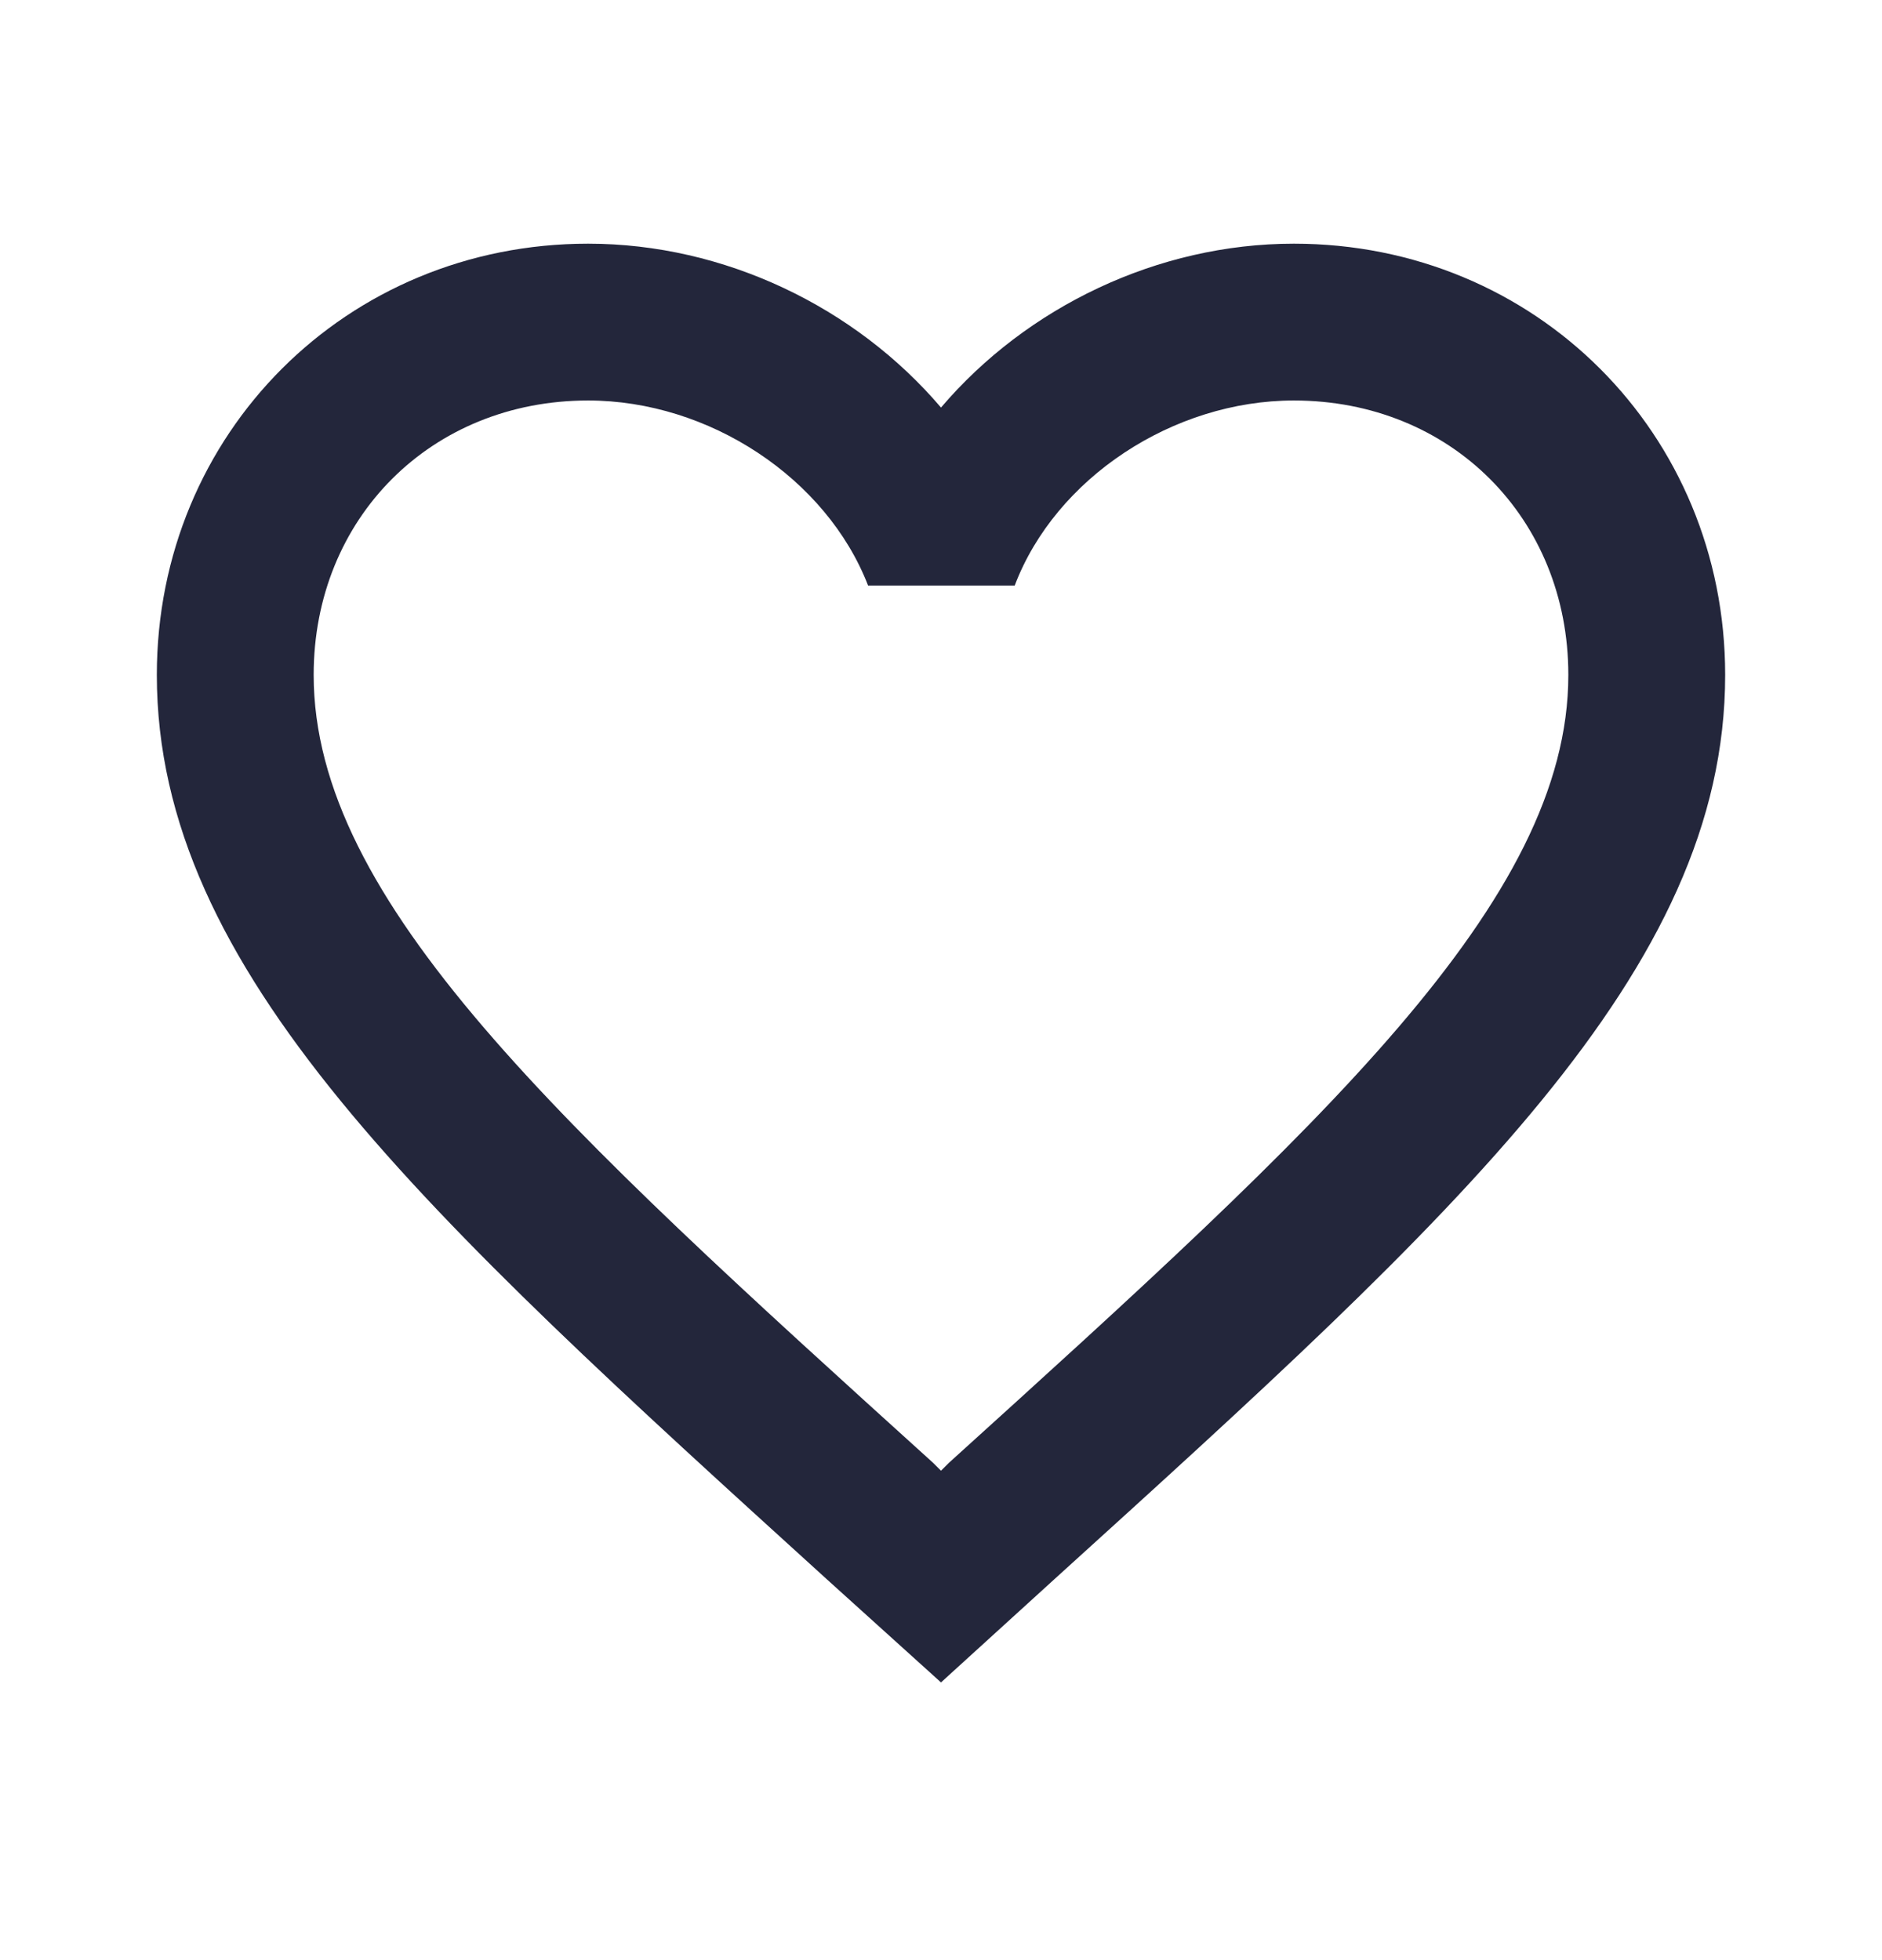 <svg width="24" height="25" viewBox="0 0 24 25" fill="none" xmlns="http://www.w3.org/2000/svg">
<g clip-path="url(#clip0_1828_2594)">
<path d="M16.5 3.108C14.76 3.108 13.09 3.918 12 5.198C10.91 3.918 9.24 3.108 7.5 3.108C4.42 3.108 2 5.528 2 8.608C2 12.388 5.4 15.468 10.55 20.148L12 21.458L13.45 20.138C18.6 15.468 22 12.388 22 8.608C22 5.528 19.58 3.108 16.5 3.108ZM12.1 18.658L12 18.758L11.9 18.658C7.14 14.348 4 11.498 4 8.608C4 6.608 5.5 5.108 7.5 5.108C9.04 5.108 10.54 6.098 11.07 7.468H12.94C13.46 6.098 14.96 5.108 16.5 5.108C18.5 5.108 20 6.608 20 8.608C20 11.498 16.86 14.348 12.1 18.658Z" fill="#23263B"/>
</g>
<defs>
<clipPath id="clip0_1828_2594">
<rect width="24" height="24" fill="white" transform="translate(0 0.108)"/>
</clipPath>
</defs>
</svg>
